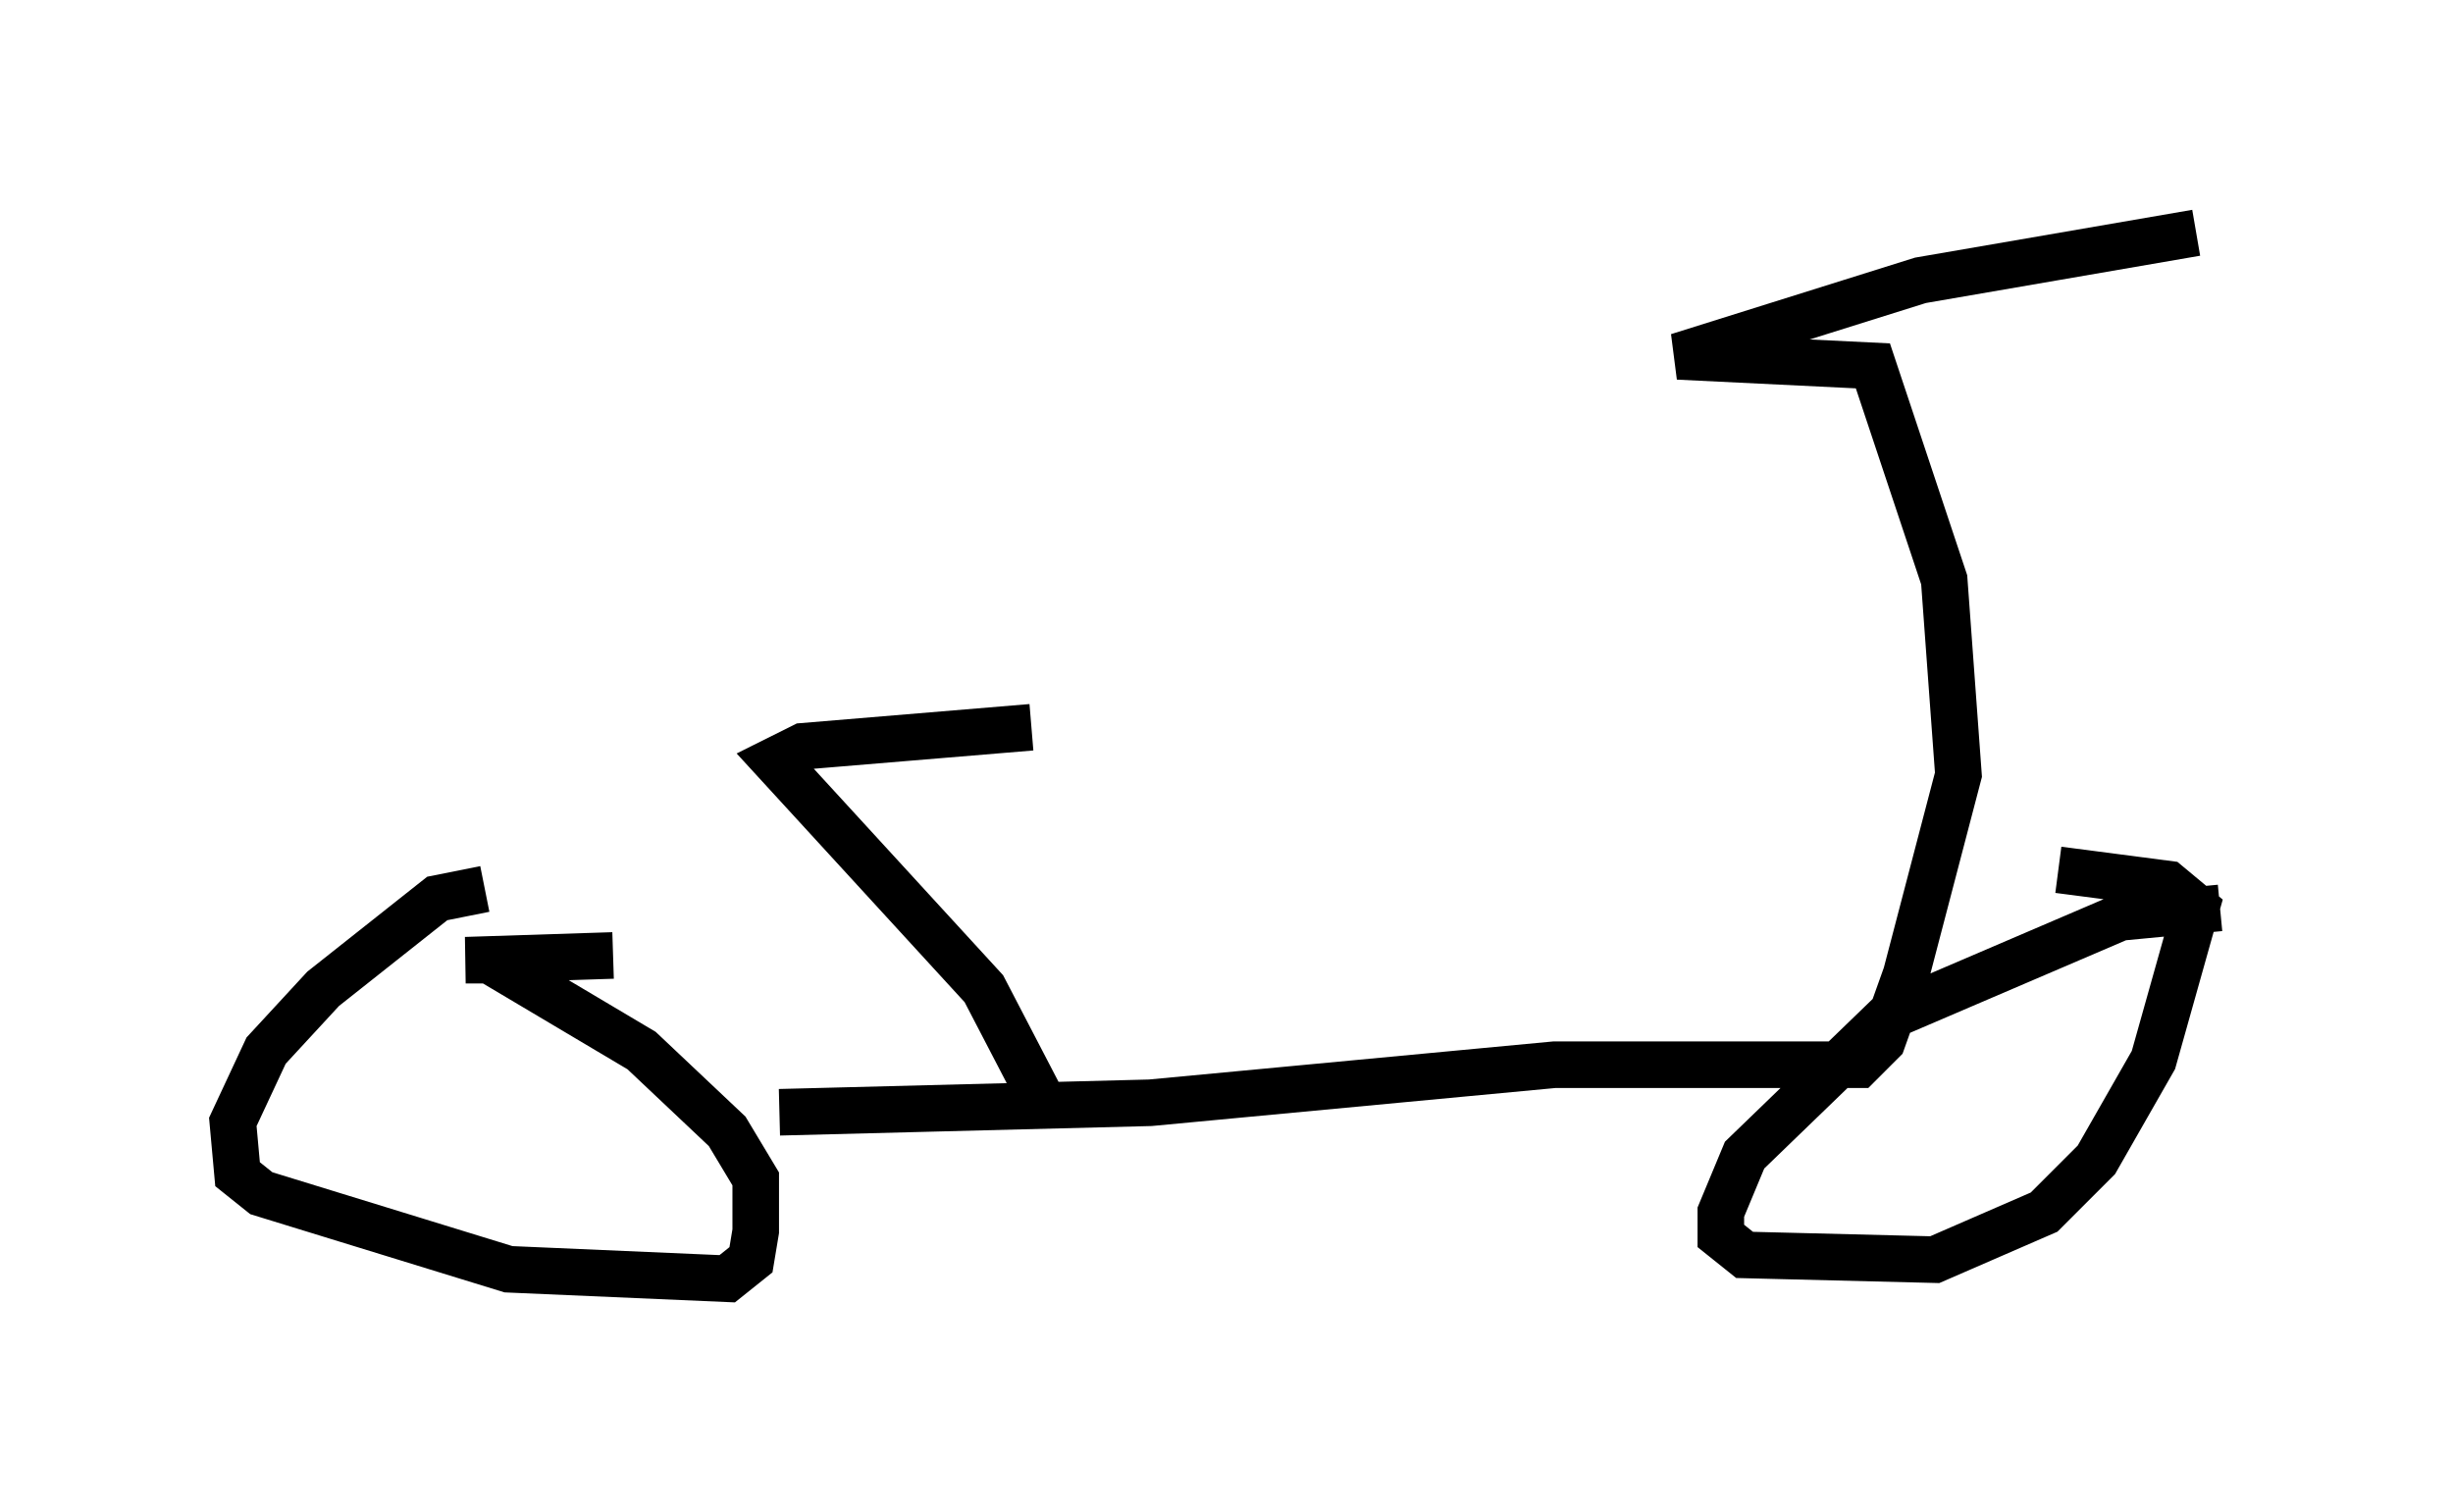 <?xml version="1.0" encoding="utf-8" ?>
<svg baseProfile="full" height="32.459" version="1.1" width="52.671" xmlns="http://www.w3.org/2000/svg" xmlns:ev="http://www.w3.org/2001/xml-events" xmlns:xlink="http://www.w3.org/1999/xlink"><defs /><rect fill="white" height="32.459" width="52.671" x="0" y="0" /><path d="M11.533, 19.394 m-1.123, -0.306 l-1.021, 0.204 -2.45, 1.94 l-1.225, 1.327 -0.715, 1.531 l0.102, 1.123 0.51, 0.408 l5.308, 1.633 4.696, 0.204 l0.51, -0.408 0.102, -0.613 l0.0, -1.123 -0.613, -1.021 l-1.838, -1.735 -3.267, -1.94 l-0.51, 0.0 3.165, -0.102 m34.505, -1.021 l-2.144, 0.204 -5.002, 2.144 l-3.063, 2.96 -0.51, 1.225 l0.0, 0.51 0.51, 0.408 l4.083, 0.102 2.348, -1.021 l1.123, -1.123 1.225, -2.144 l0.919, -3.267 -0.613, -0.51 l-2.348, -0.306 m-27.461, 5.206 l7.963, -0.204 8.677, -0.817 l6.533, 0.0 0.51, -0.51 l0.51, -1.429 1.123, -4.288 l-0.306, -4.185 -1.531, -4.594 l-4.185, -0.204 5.206, -1.633 l5.921, -1.021 m-24.704, 18.784 l-1.327, -2.552 -4.492, -4.9 l0.613, -0.306 4.9, -0.408 " fill="none" stroke="black" stroke-width="1" /></svg>